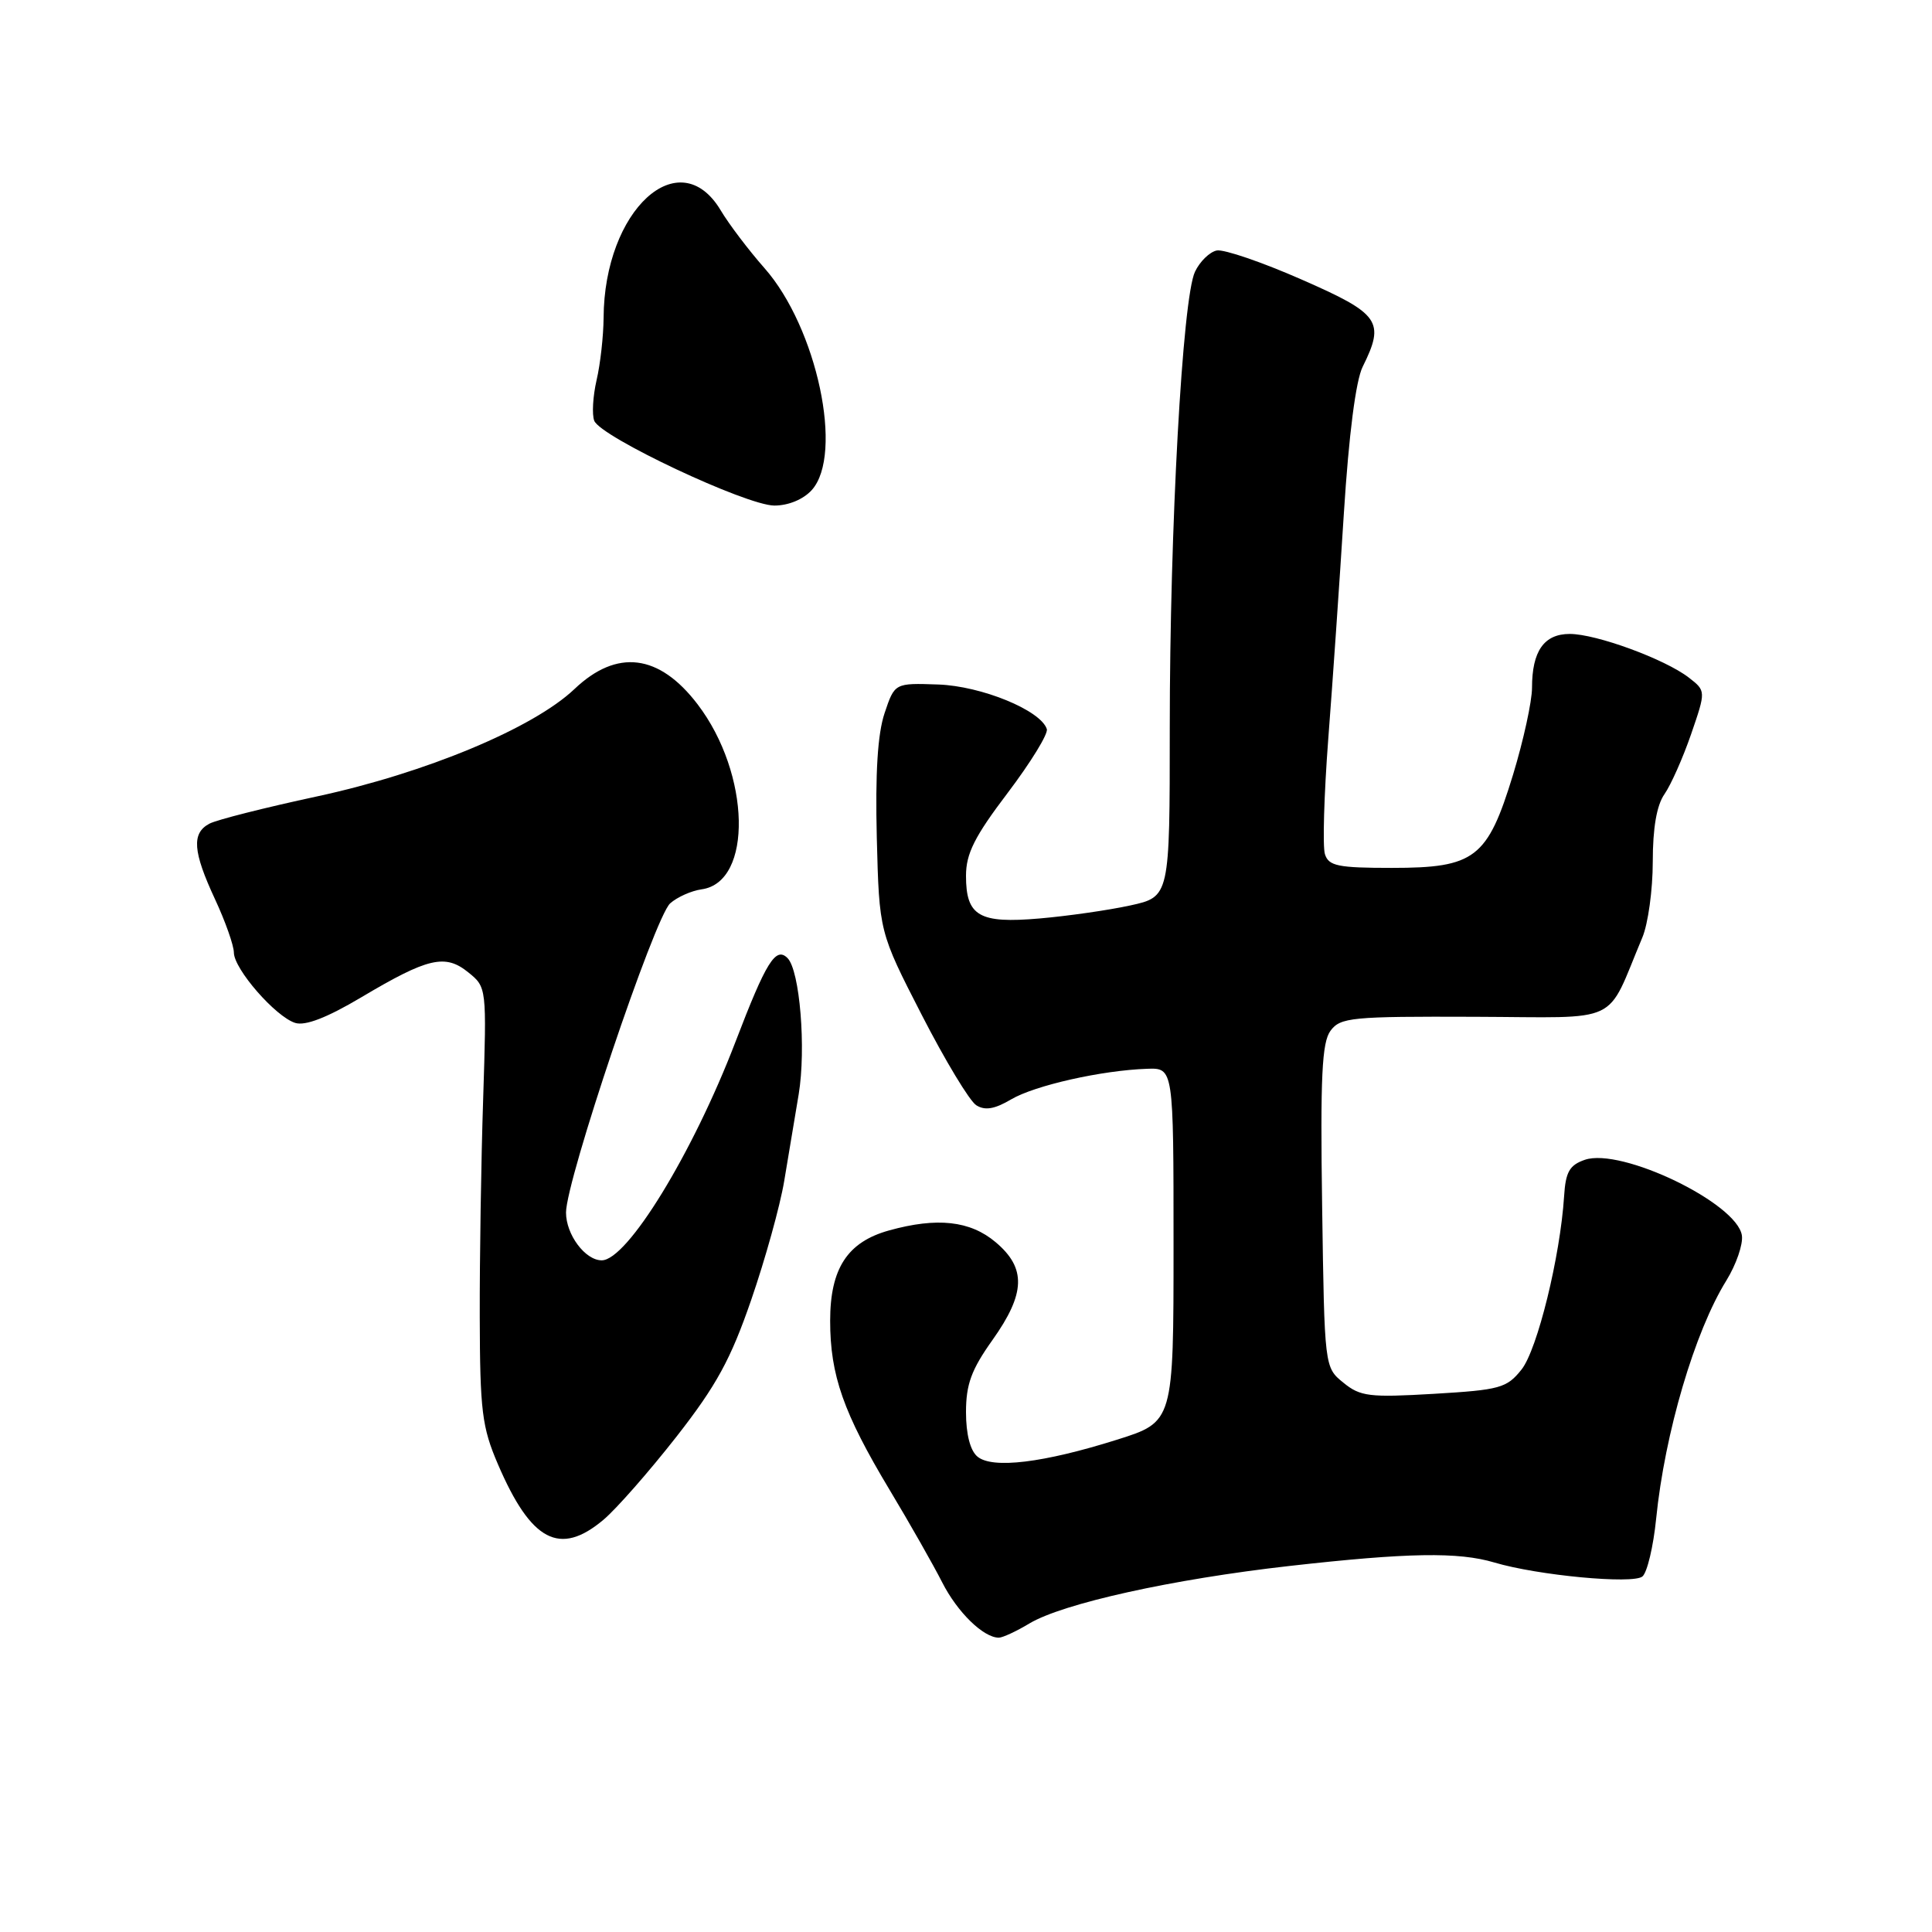 <?xml version="1.0" encoding="UTF-8" standalone="no"?>
<!DOCTYPE svg PUBLIC "-//W3C//DTD SVG 1.1//EN" "http://www.w3.org/Graphics/SVG/1.1/DTD/svg11.dtd" >
<svg xmlns="http://www.w3.org/2000/svg" xmlns:xlink="http://www.w3.org/1999/xlink" version="1.1" viewBox="0 0 256 256">
 <g >
 <path fill="currentColor"
d=" M 136.38 215.13 C 140.83 212.46 155.34 209.25 170.85 207.50 C 186.56 205.73 193.23 205.62 198.01 207.04 C 203.74 208.75 216.37 209.94 217.63 208.89 C 218.26 208.37 219.08 204.92 219.45 201.22 C 220.59 189.90 224.56 176.43 228.75 169.68 C 230.05 167.57 230.98 164.89 230.81 163.71 C 230.19 159.43 214.82 152.02 210.00 153.68 C 207.97 154.38 207.45 155.28 207.25 158.52 C 206.74 166.49 203.71 178.83 201.61 181.47 C 199.65 183.93 198.75 184.17 189.99 184.69 C 181.45 185.19 180.25 185.05 178.00 183.21 C 175.50 181.18 175.50 181.18 175.19 159.84 C 174.94 142.62 175.16 138.13 176.30 136.58 C 177.61 134.81 179.09 134.67 195.43 134.73 C 215.17 134.80 212.67 135.99 217.62 124.22 C 218.38 122.41 219.00 117.90 219.00 114.19 C 219.00 109.71 219.52 106.70 220.55 105.23 C 221.40 104.01 222.99 100.44 224.08 97.28 C 226.05 91.55 226.05 91.55 223.77 89.78 C 220.61 87.34 211.52 84.00 208.00 84.00 C 204.59 84.00 203.00 86.28 203.00 91.13 C 203.00 92.93 201.87 98.10 200.49 102.64 C 197.10 113.73 195.45 115.00 184.43 115.00 C 177.29 115.00 176.05 114.75 175.56 113.18 C 175.24 112.18 175.44 105.32 176.00 97.93 C 176.57 90.54 177.50 77.08 178.07 68.00 C 178.73 57.59 179.65 50.43 180.56 48.60 C 183.55 42.58 182.85 41.59 172.47 37.04 C 167.24 34.74 162.18 33.01 161.23 33.19 C 160.29 33.38 158.99 34.64 158.34 36.01 C 156.68 39.52 155.00 70.00 155.00 96.45 C 155.00 118.83 155.00 118.83 149.75 119.98 C 146.86 120.61 141.47 121.38 137.77 121.70 C 129.74 122.40 128.00 121.39 128.00 116.05 C 128.00 113.11 129.13 110.85 133.54 105.04 C 136.58 101.02 138.91 97.23 138.71 96.61 C 137.91 94.12 130.05 90.90 124.32 90.70 C 118.55 90.50 118.55 90.50 117.21 94.50 C 116.29 97.24 115.97 102.42 116.18 111.00 C 116.50 123.50 116.50 123.50 122.13 134.47 C 125.23 140.51 128.48 145.90 129.36 146.45 C 130.51 147.18 131.79 146.97 133.97 145.68 C 137.12 143.82 146.01 141.82 152.00 141.62 C 155.50 141.50 155.50 141.50 155.50 164.96 C 155.50 188.41 155.50 188.41 148.00 190.77 C 138.26 193.84 131.50 194.66 129.52 193.01 C 128.56 192.22 128.00 190.04 128.00 187.12 C 128.00 183.44 128.71 181.49 131.50 177.57 C 135.90 171.38 136.01 168.03 131.92 164.59 C 128.55 161.75 124.17 161.27 117.80 163.04 C 112.29 164.57 110.00 168.08 110.00 175.01 C 110.00 182.22 111.75 187.21 117.88 197.42 C 120.55 201.86 123.68 207.38 124.85 209.68 C 126.85 213.62 130.31 217.00 132.35 217.00 C 132.85 217.00 134.67 216.16 136.38 215.13 Z  M 79.97 201.37 C 81.68 199.93 86.03 194.97 89.64 190.36 C 94.93 183.59 96.83 180.11 99.54 172.24 C 101.39 166.88 103.36 159.80 103.91 156.50 C 104.46 153.20 105.33 148.03 105.83 145.00 C 106.83 138.94 105.98 128.58 104.35 126.95 C 102.79 125.39 101.52 127.43 97.45 138.06 C 91.79 152.83 83.11 167.00 79.73 167.00 C 77.54 167.00 75.00 163.59 75.00 160.67 C 75.00 156.40 86.74 121.54 88.80 119.70 C 89.73 118.87 91.61 118.03 92.97 117.84 C 99.78 116.90 99.46 102.54 92.44 93.33 C 87.34 86.64 81.74 85.95 76.11 91.31 C 70.66 96.48 56.42 102.42 42.00 105.53 C 35.12 107.01 28.71 108.63 27.75 109.14 C 25.37 110.40 25.55 112.83 28.49 119.15 C 29.86 122.09 30.98 125.27 30.99 126.22 C 31.00 128.40 36.50 134.71 39.11 135.54 C 40.45 135.96 43.31 134.86 47.87 132.15 C 56.72 126.89 58.99 126.36 62.06 128.85 C 64.49 130.81 64.49 130.88 64.02 145.66 C 63.75 153.82 63.55 166.80 63.57 174.50 C 63.60 186.95 63.87 189.11 65.97 194.00 C 70.37 204.26 74.17 206.26 79.97 201.37 Z  M 107.56 64.94 C 111.83 60.21 108.26 43.41 101.29 35.52 C 99.21 33.16 96.59 29.71 95.49 27.86 C 90.00 18.70 80.05 27.84 79.98 42.12 C 79.96 44.53 79.55 48.24 79.05 50.37 C 78.56 52.50 78.42 54.92 78.74 55.75 C 79.55 57.88 98.86 66.97 102.60 66.99 C 104.47 66.99 106.43 66.18 107.56 64.94 Z "/>
</g>
</svg>